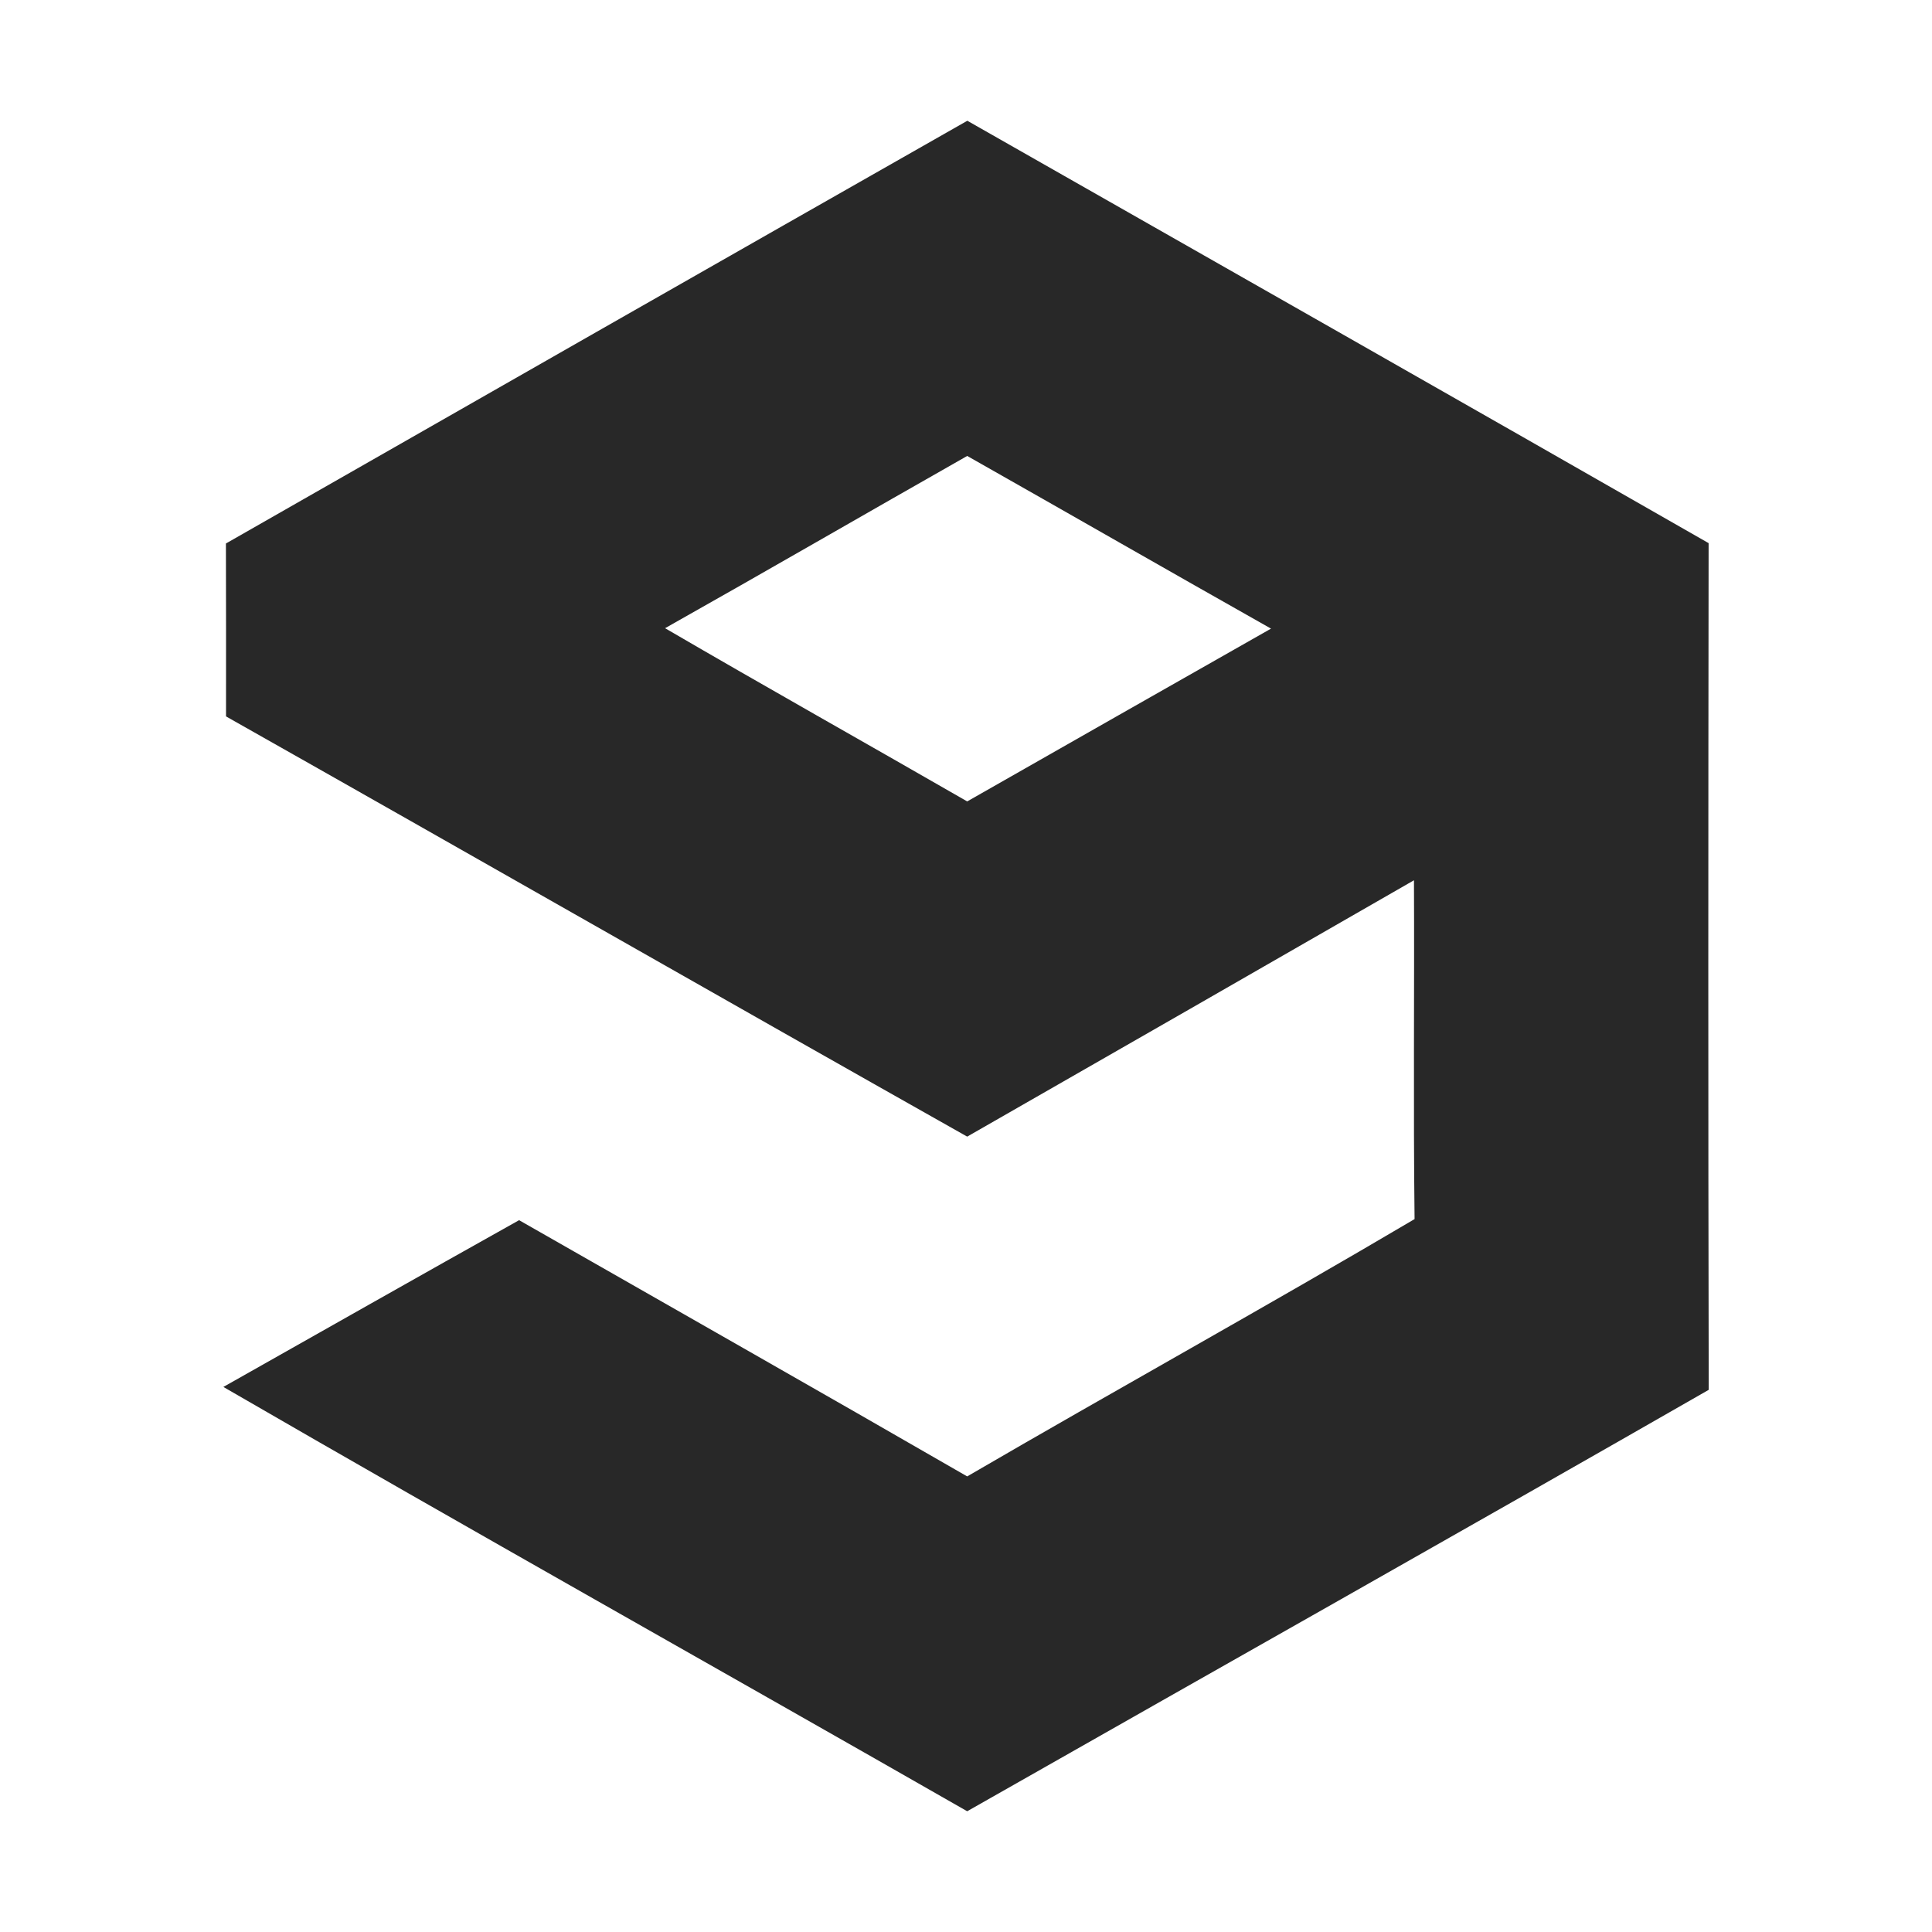 <svg width="16" height="16" version="1.1" xmlns="http://www.w3.org/2000/svg">
  <defs>
    <style type="text/css" id="current-color-scheme">.ColorScheme-Text { color:#282828; } .ColorScheme-Highlight { color:#458588; }</style>
  </defs>
  <path class="ColorScheme-Text" fill="currentColor" d="m1.871 4.501c2.046-1.169 4.093-2.337 6.14-3.501 2.046 1.165 4.095 2.328 6.139 3.498-0.003 2.337-0.004 4.674 8.78e-4 7.012-2.043 1.171-4.094 2.326-6.141 3.49-2.052-1.174-4.115-2.33-6.16-3.514 0.816-0.461 1.631-0.923 2.449-1.381 1.237 0.707 2.477 1.41 3.711 2.122 1.231-0.717 2.479-1.407 3.705-2.131-0.011-0.936-8.79e-4 -1.871-0.005-2.806-1.232 0.709-2.466 1.416-3.7 2.123-2.048-1.155-4.09-2.323-6.138-3.48 0-0.477 8.786e-4 -0.954-8.787e-4 -1.43zm3.636 0.701c0.83 0.484 1.669 0.955 2.503 1.435 0.838-0.477 1.676-0.955 2.516-1.431-0.84-0.474-1.677-0.955-2.516-1.43-0.835 0.474-1.667 0.956-2.503 1.427z"/>
</svg>
